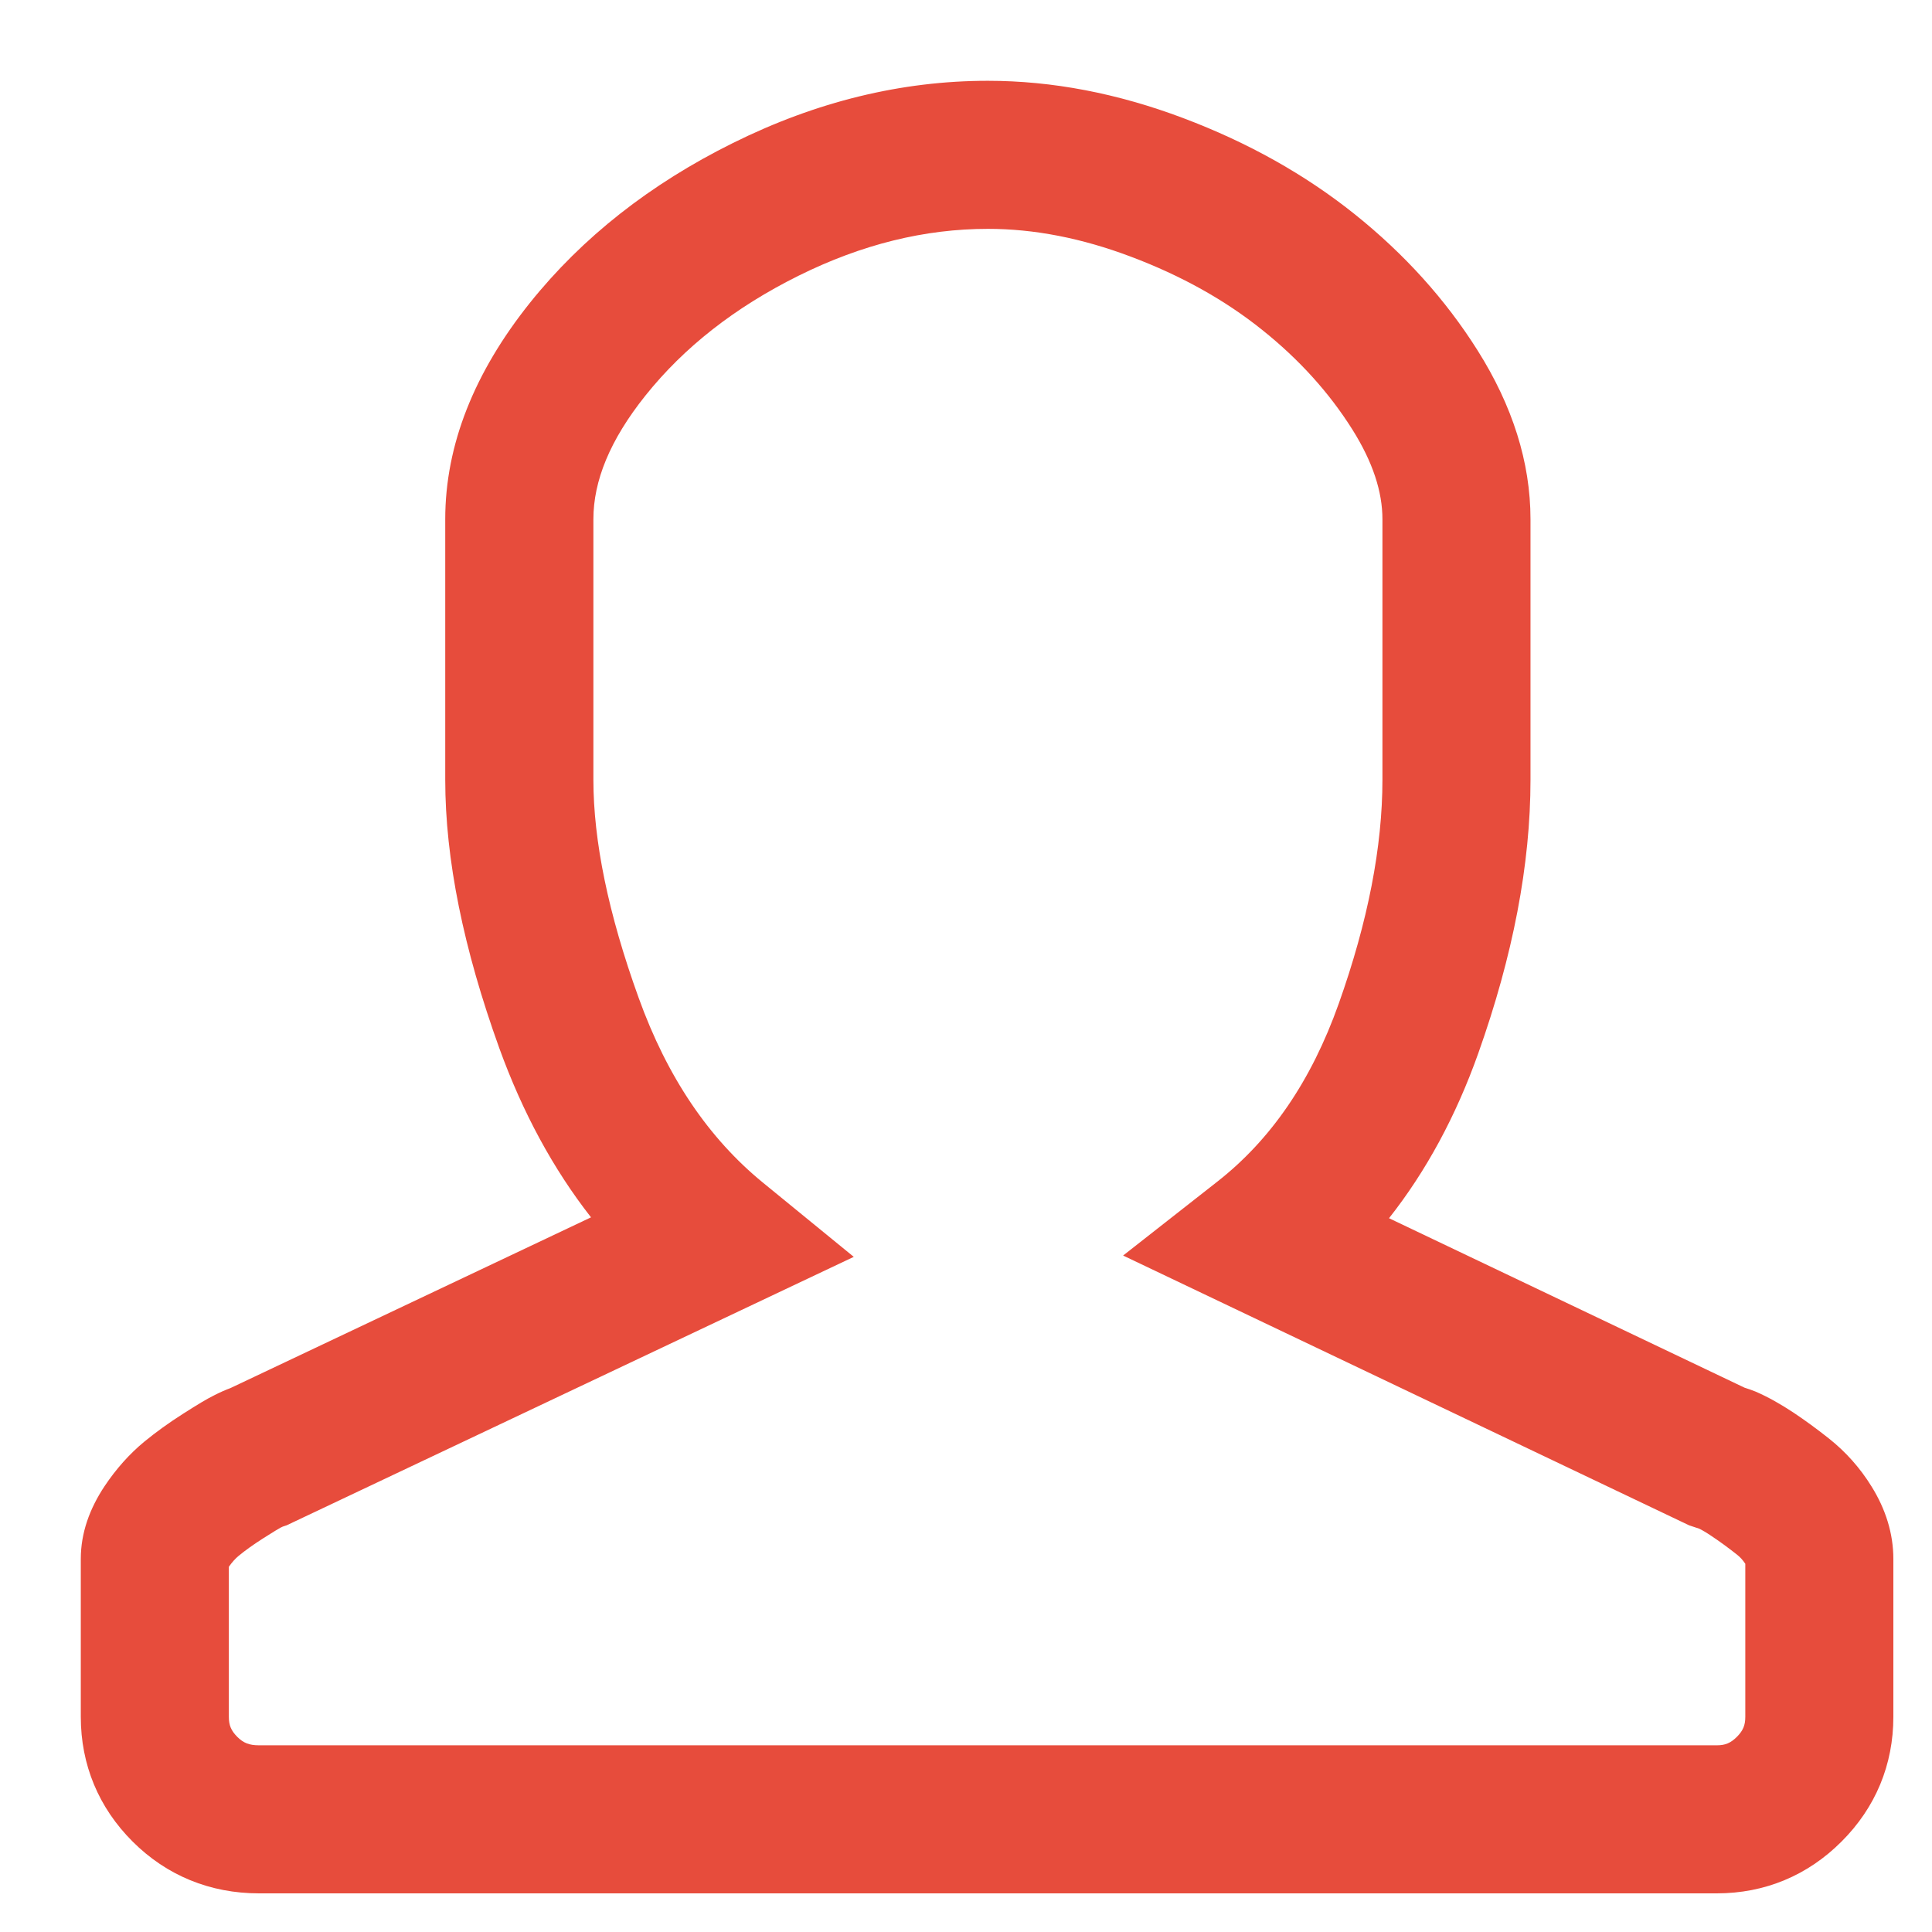 <?xml version="1.0" encoding="UTF-8"?>
<svg width="22px" height="22px" viewBox="0 0 22 22" version="1.1" xmlns="http://www.w3.org/2000/svg" xmlns:xlink="http://www.w3.org/1999/xlink">
    <!-- Generator: Sketch 53.1 (72631) - https://sketchapp.com -->
    <title>AT/ICO/Diamond Copy</title>
    <desc>Created with Sketch.</desc>
    <g id="Privacy-Tab-2.0" stroke="none" stroke-width="1" fill="none" fill-rule="evenodd">
        <g id="Negative_Breached-Accs_02_Details" transform="translate(-162, -1088)" fill="#E74C3C" fill-rule="nonzero">
            <g id="Breaches" transform="translate(61, 519)">
                <g id="Group-11">
                    <g id="Group-6" transform="translate(0, 168)">
                        <g id="Group-3" transform="translate(0, 127)">
                            <g id="Group-10" transform="translate(80, 171)">
                                <g id="AT/ICO/Diamond-Copy" transform="translate(21, 103)">
                                    <path d="M19.234,17.369 L12.789,14.297 L13.86,13.457 C14.471,12.979 14.931,12.31 15.244,11.43 C15.578,10.491 15.742,9.64 15.742,8.878 L15.742,5.913 C15.742,5.6 15.633,5.262 15.399,4.89 C15.135,4.471 14.794,4.093 14.372,3.756 C13.949,3.417 13.452,3.139 12.878,2.923 C12.317,2.711 11.775,2.606 11.249,2.606 C10.53,2.606 9.815,2.782 9.095,3.139 C8.368,3.5 7.79,3.954 7.35,4.504 C6.944,5.012 6.757,5.477 6.757,5.913 L6.757,8.878 C6.757,9.574 6.926,10.403 7.272,11.361 C7.598,12.267 8.071,12.963 8.689,13.468 L9.722,14.312 L3.264,17.369 L3.216,17.385 C3.22,17.384 3.213,17.387 3.196,17.395 C3.181,17.402 3.106,17.448 2.994,17.519 C2.886,17.588 2.793,17.654 2.716,17.718 C2.681,17.747 2.644,17.787 2.606,17.841 L2.606,19.55 C2.606,19.647 2.632,19.707 2.702,19.778 C2.771,19.847 2.837,19.874 2.949,19.874 L19.55,19.874 C19.647,19.874 19.707,19.848 19.778,19.778 C19.848,19.707 19.874,19.647 19.874,19.55 L19.874,17.807 C19.846,17.765 19.815,17.73 19.777,17.701 C19.677,17.622 19.581,17.552 19.489,17.491 C19.432,17.452 19.385,17.425 19.351,17.408 L19.234,17.369 Z M6.73,13.862 C6.298,13.31 5.95,12.666 5.685,11.934 C5.278,10.804 5.07,9.787 5.07,8.878 L5.07,5.913 C5.07,5.065 5.402,4.24 6.033,3.45 C6.631,2.703 7.405,2.095 8.345,1.629 C9.293,1.158 10.264,0.92 11.249,0.92 C11.984,0.92 12.726,1.063 13.474,1.345 C14.209,1.622 14.861,1.987 15.426,2.439 C15.992,2.892 16.46,3.41 16.826,3.991 C17.222,4.619 17.428,5.263 17.428,5.913 L17.428,8.878 C17.428,9.845 17.228,10.884 16.833,11.995 C16.579,12.709 16.24,13.336 15.817,13.872 L19.866,15.802 L19.927,15.822 L19.993,15.847 C20.131,15.907 20.274,15.987 20.425,16.087 C20.555,16.174 20.688,16.271 20.822,16.377 C21.017,16.531 21.182,16.716 21.313,16.929 C21.472,17.185 21.56,17.463 21.56,17.752 L21.56,19.55 C21.56,20.095 21.357,20.584 20.97,20.97 C20.584,21.357 20.095,21.56 19.55,21.56 L2.949,21.56 C2.394,21.56 1.898,21.358 1.51,20.97 C1.123,20.584 0.92,20.095 0.92,19.55 L0.92,17.752 C0.92,17.458 1.019,17.182 1.191,16.923 C1.322,16.727 1.473,16.557 1.644,16.416 C1.777,16.307 1.925,16.2 2.089,16.096 C2.249,15.994 2.358,15.928 2.442,15.887 C2.505,15.855 2.565,15.828 2.625,15.806 L6.73,13.862 Z M19.912,15.824 L19.55,16.585 L19.816,15.785 L19.866,15.802 L19.912,15.824 Z" id="Path"></path>
                                </g>
                            </g>
                        </g>
                    </g>
                </g>
            </g>
        </g>
    </g>
</svg>